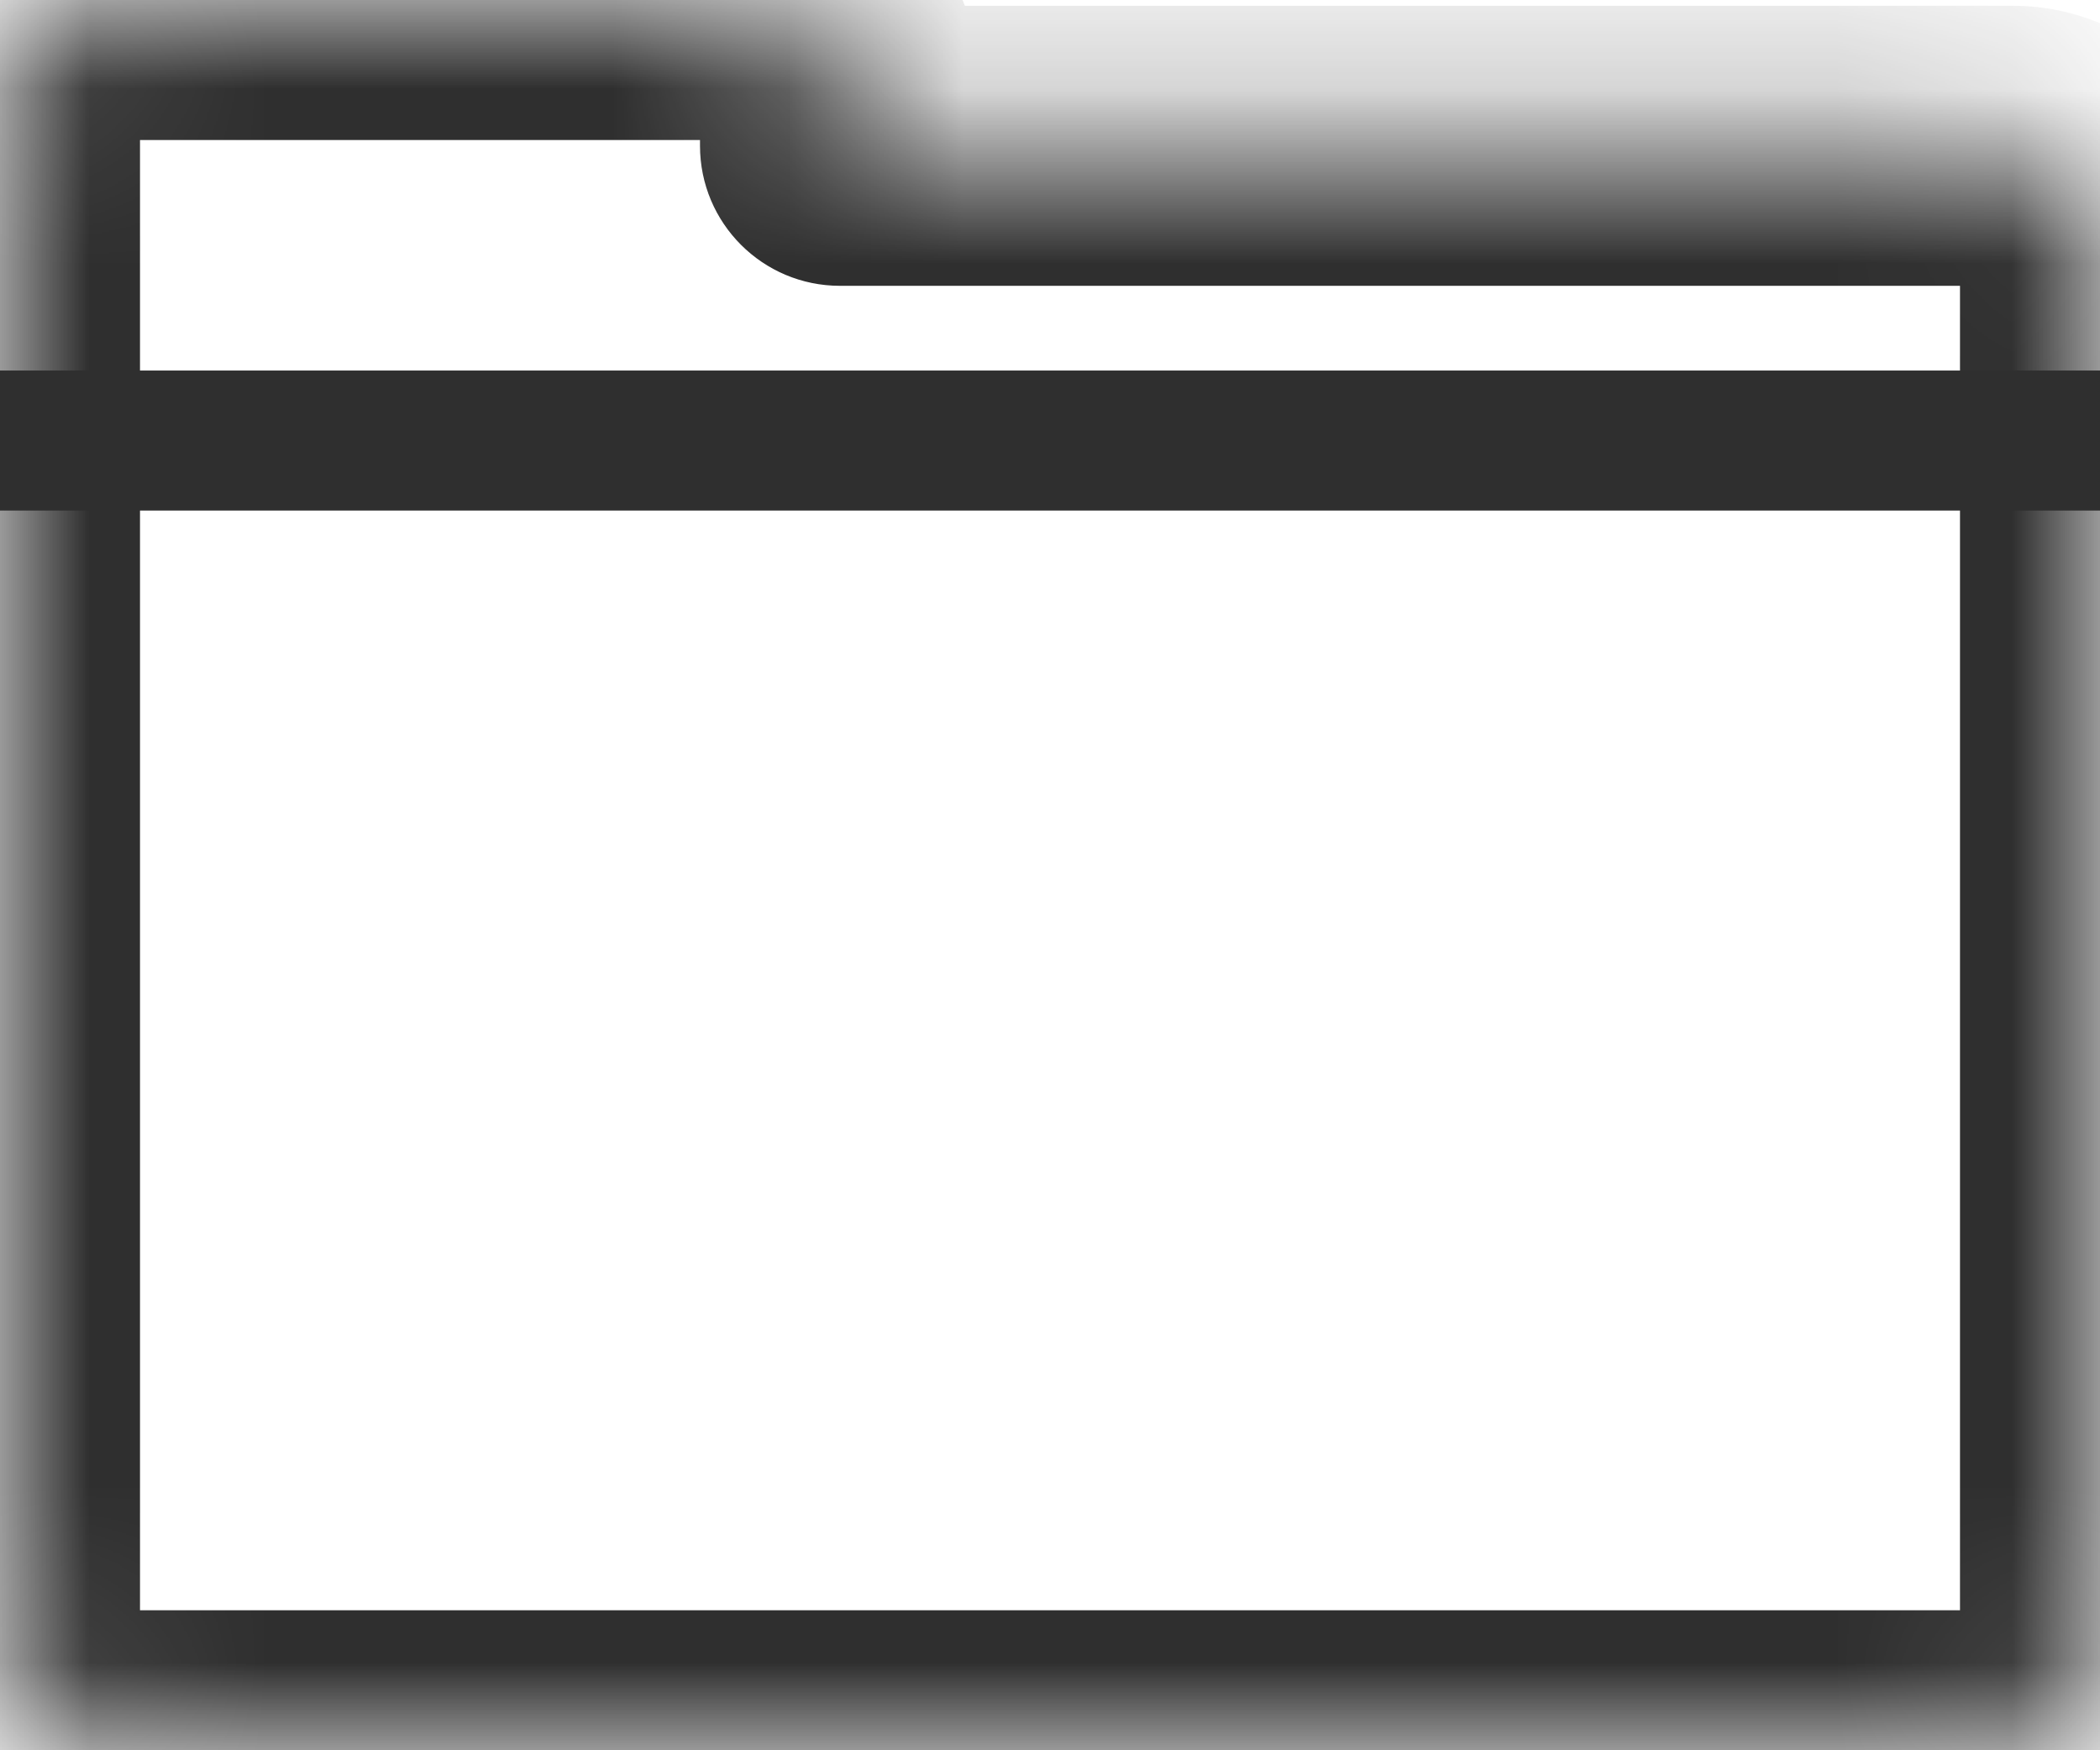 <svg width="12" height="10" viewBox="0 0 12 10" fill="none" xmlns="http://www.w3.org/2000/svg">
<mask id="path-1-inside-1_14622_1957" fill="white">
<path fill-rule="evenodd" clip-rule="evenodd" d="M0.5 0C0.224 0 0 0.224 0 0.5V1.333V1.583V9.5C0 9.776 0.224 10 0.5 10H11.5C11.776 10 12 9.776 12 9.5V1.333C12 1.057 11.776 0.833 11.5 0.833H4.8V0.5C4.8 0.224 4.576 0 4.3 0H0.5Z"/>
</mask>
<path d="M4.8 0.833H4C4 1.275 4.358 1.633 4.8 1.633V0.833ZM0.8 0.5C0.8 0.666 0.666 0.8 0.5 0.8V-0.8C-0.218 -0.8 -0.8 -0.218 -0.8 0.5H0.8ZM0.8 1.333V0.5H-0.8V1.333H0.8ZM0.8 1.583V1.333H-0.8V1.583H0.8ZM0.8 9.5V1.583H-0.8V9.5H0.8ZM0.5 9.2C0.666 9.2 0.8 9.334 0.8 9.5H-0.8C-0.8 10.218 -0.218 10.8 0.5 10.8V9.2ZM11.5 9.2H0.5V10.8H11.5V9.2ZM11.2 9.5C11.2 9.334 11.334 9.2 11.5 9.2V10.8C12.218 10.8 12.8 10.218 12.8 9.5H11.2ZM11.2 1.333V9.5H12.8V1.333H11.2ZM11.5 1.633C11.334 1.633 11.2 1.499 11.2 1.333H12.8C12.8 0.615 12.218 0.033 11.5 0.033V1.633ZM4.8 1.633H11.5V0.033H4.8V1.633ZM4 0.5V0.833H5.6V0.5H4ZM4.3 0.8C4.134 0.8 4 0.666 4 0.5H5.6C5.6 -0.218 5.018 -0.8 4.3 -0.8V0.8ZM0.5 0.8H4.3V-0.8H0.5V0.8Z" fill="#2F2F2F" mask="url(#path-1-inside-1_14622_1957)"/>
<line y1="2.517" x2="12" y2="2.517" stroke="#2F2F2F" stroke-width="0.8"/>
</svg>
